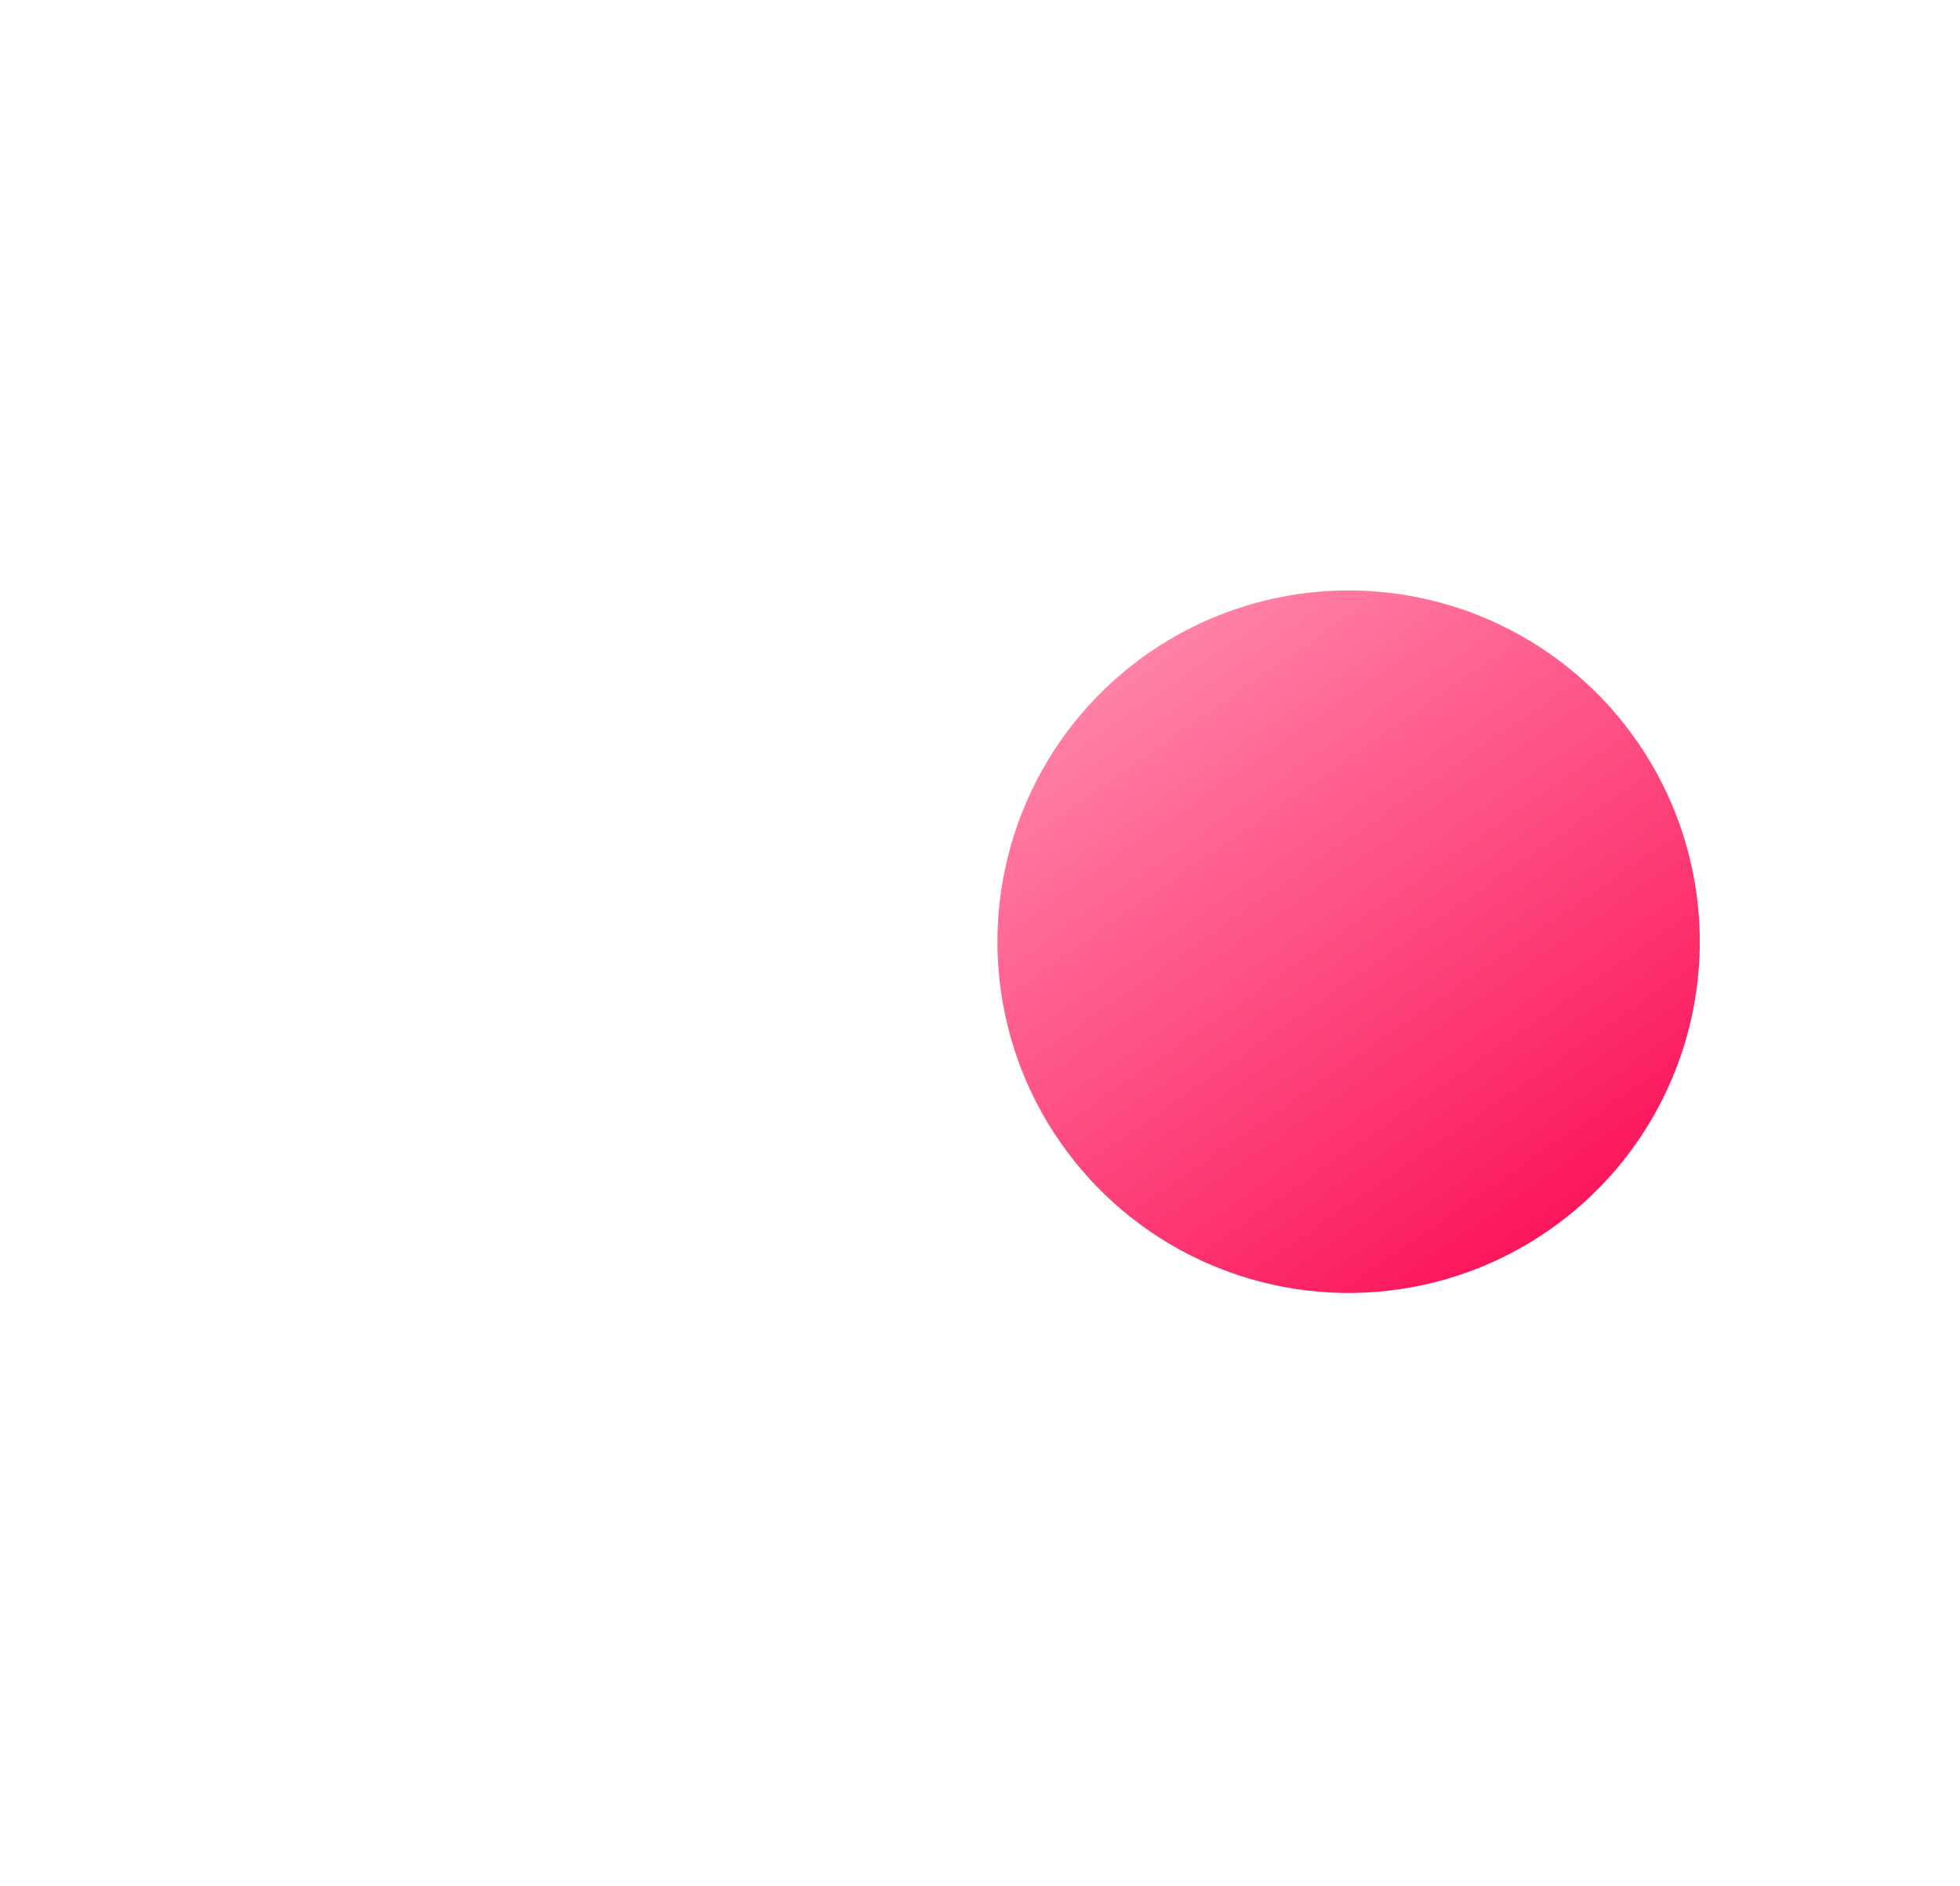 <svg width="131" height="126" viewBox="0 0 131 126" fill="none" xmlns="http://www.w3.org/2000/svg">
<g filter="url(#filter0_f_689_1267)">
<circle cx="90.137" cy="62.925" r="23.472" transform="rotate(-34.718 90.137 62.925)" fill="url(#paint0_linear_689_1267)"/>
</g>
<defs>
<filter id="filter0_f_689_1267" x="56.663" y="29.451" width="66.948" height="66.948" filterUnits="userSpaceOnUse" color-interpolation-filters="sRGB">
<feFlood flood-opacity="0" result="BackgroundImageFix"/>
<feBlend mode="normal" in="SourceGraphic" in2="BackgroundImageFix" result="shape"/>
<feGaussianBlur stdDeviation="5" result="effect1_foregroundBlur_689_1267"/>
</filter>
<linearGradient id="paint0_linear_689_1267" x1="90.137" y1="39.453" x2="90.137" y2="86.397" gradientUnits="userSpaceOnUse">
<stop stop-color="#FF81A6"/>
<stop offset="1" stop-color="#FC165B"/>
</linearGradient>
</defs>
</svg>
